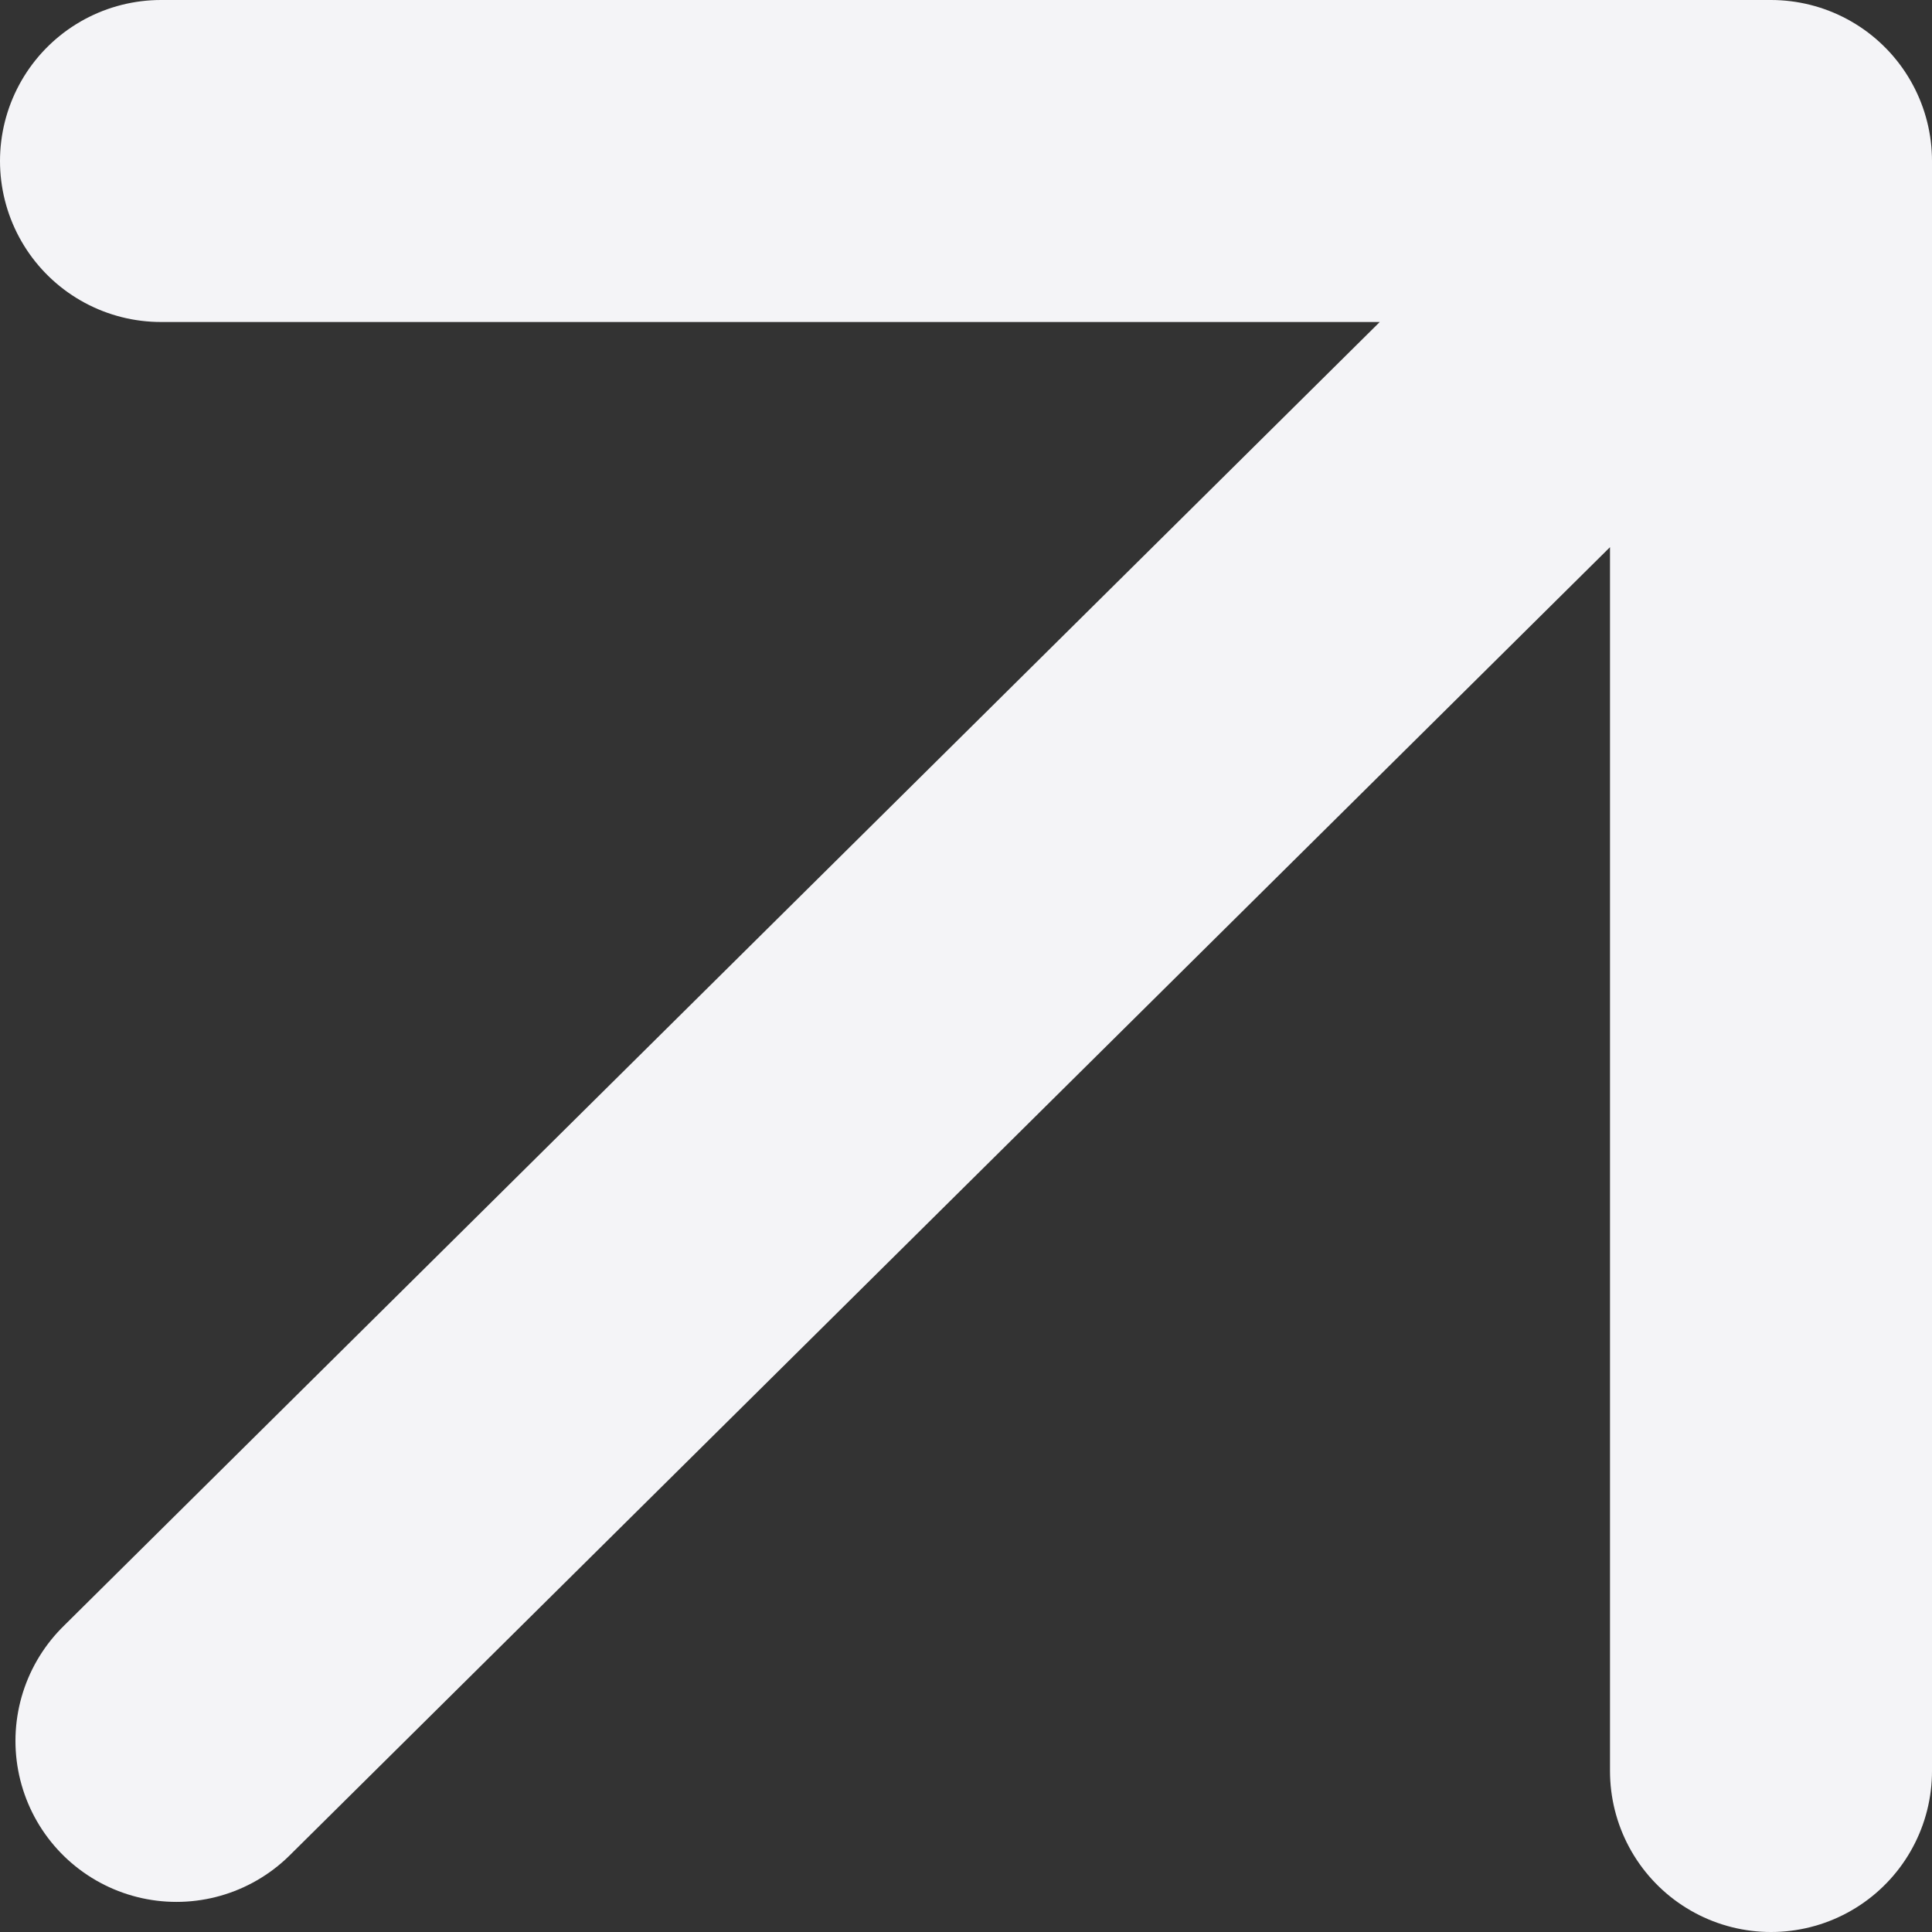 <svg width="12" height="12" viewBox="0 0 12 12" fill="none" xmlns="http://www.w3.org/2000/svg">
<rect x="0" y="0" width="12" height="12" fill="#333333" stroke="none"/>
<g clip-path="url(#clip0_3013_185)">
<path d="M1 1L11 1M11 1V11M11 1L1.096 10.813" stroke="#F4F4F7" stroke-width="2" stroke-linecap="round" stroke-linejoin="round"/>
</g>
<defs>
<clipPath id="clip0_3013_185">
<rect width="12" height="12" fill="white"/>
</clipPath>
</defs>
</svg>
